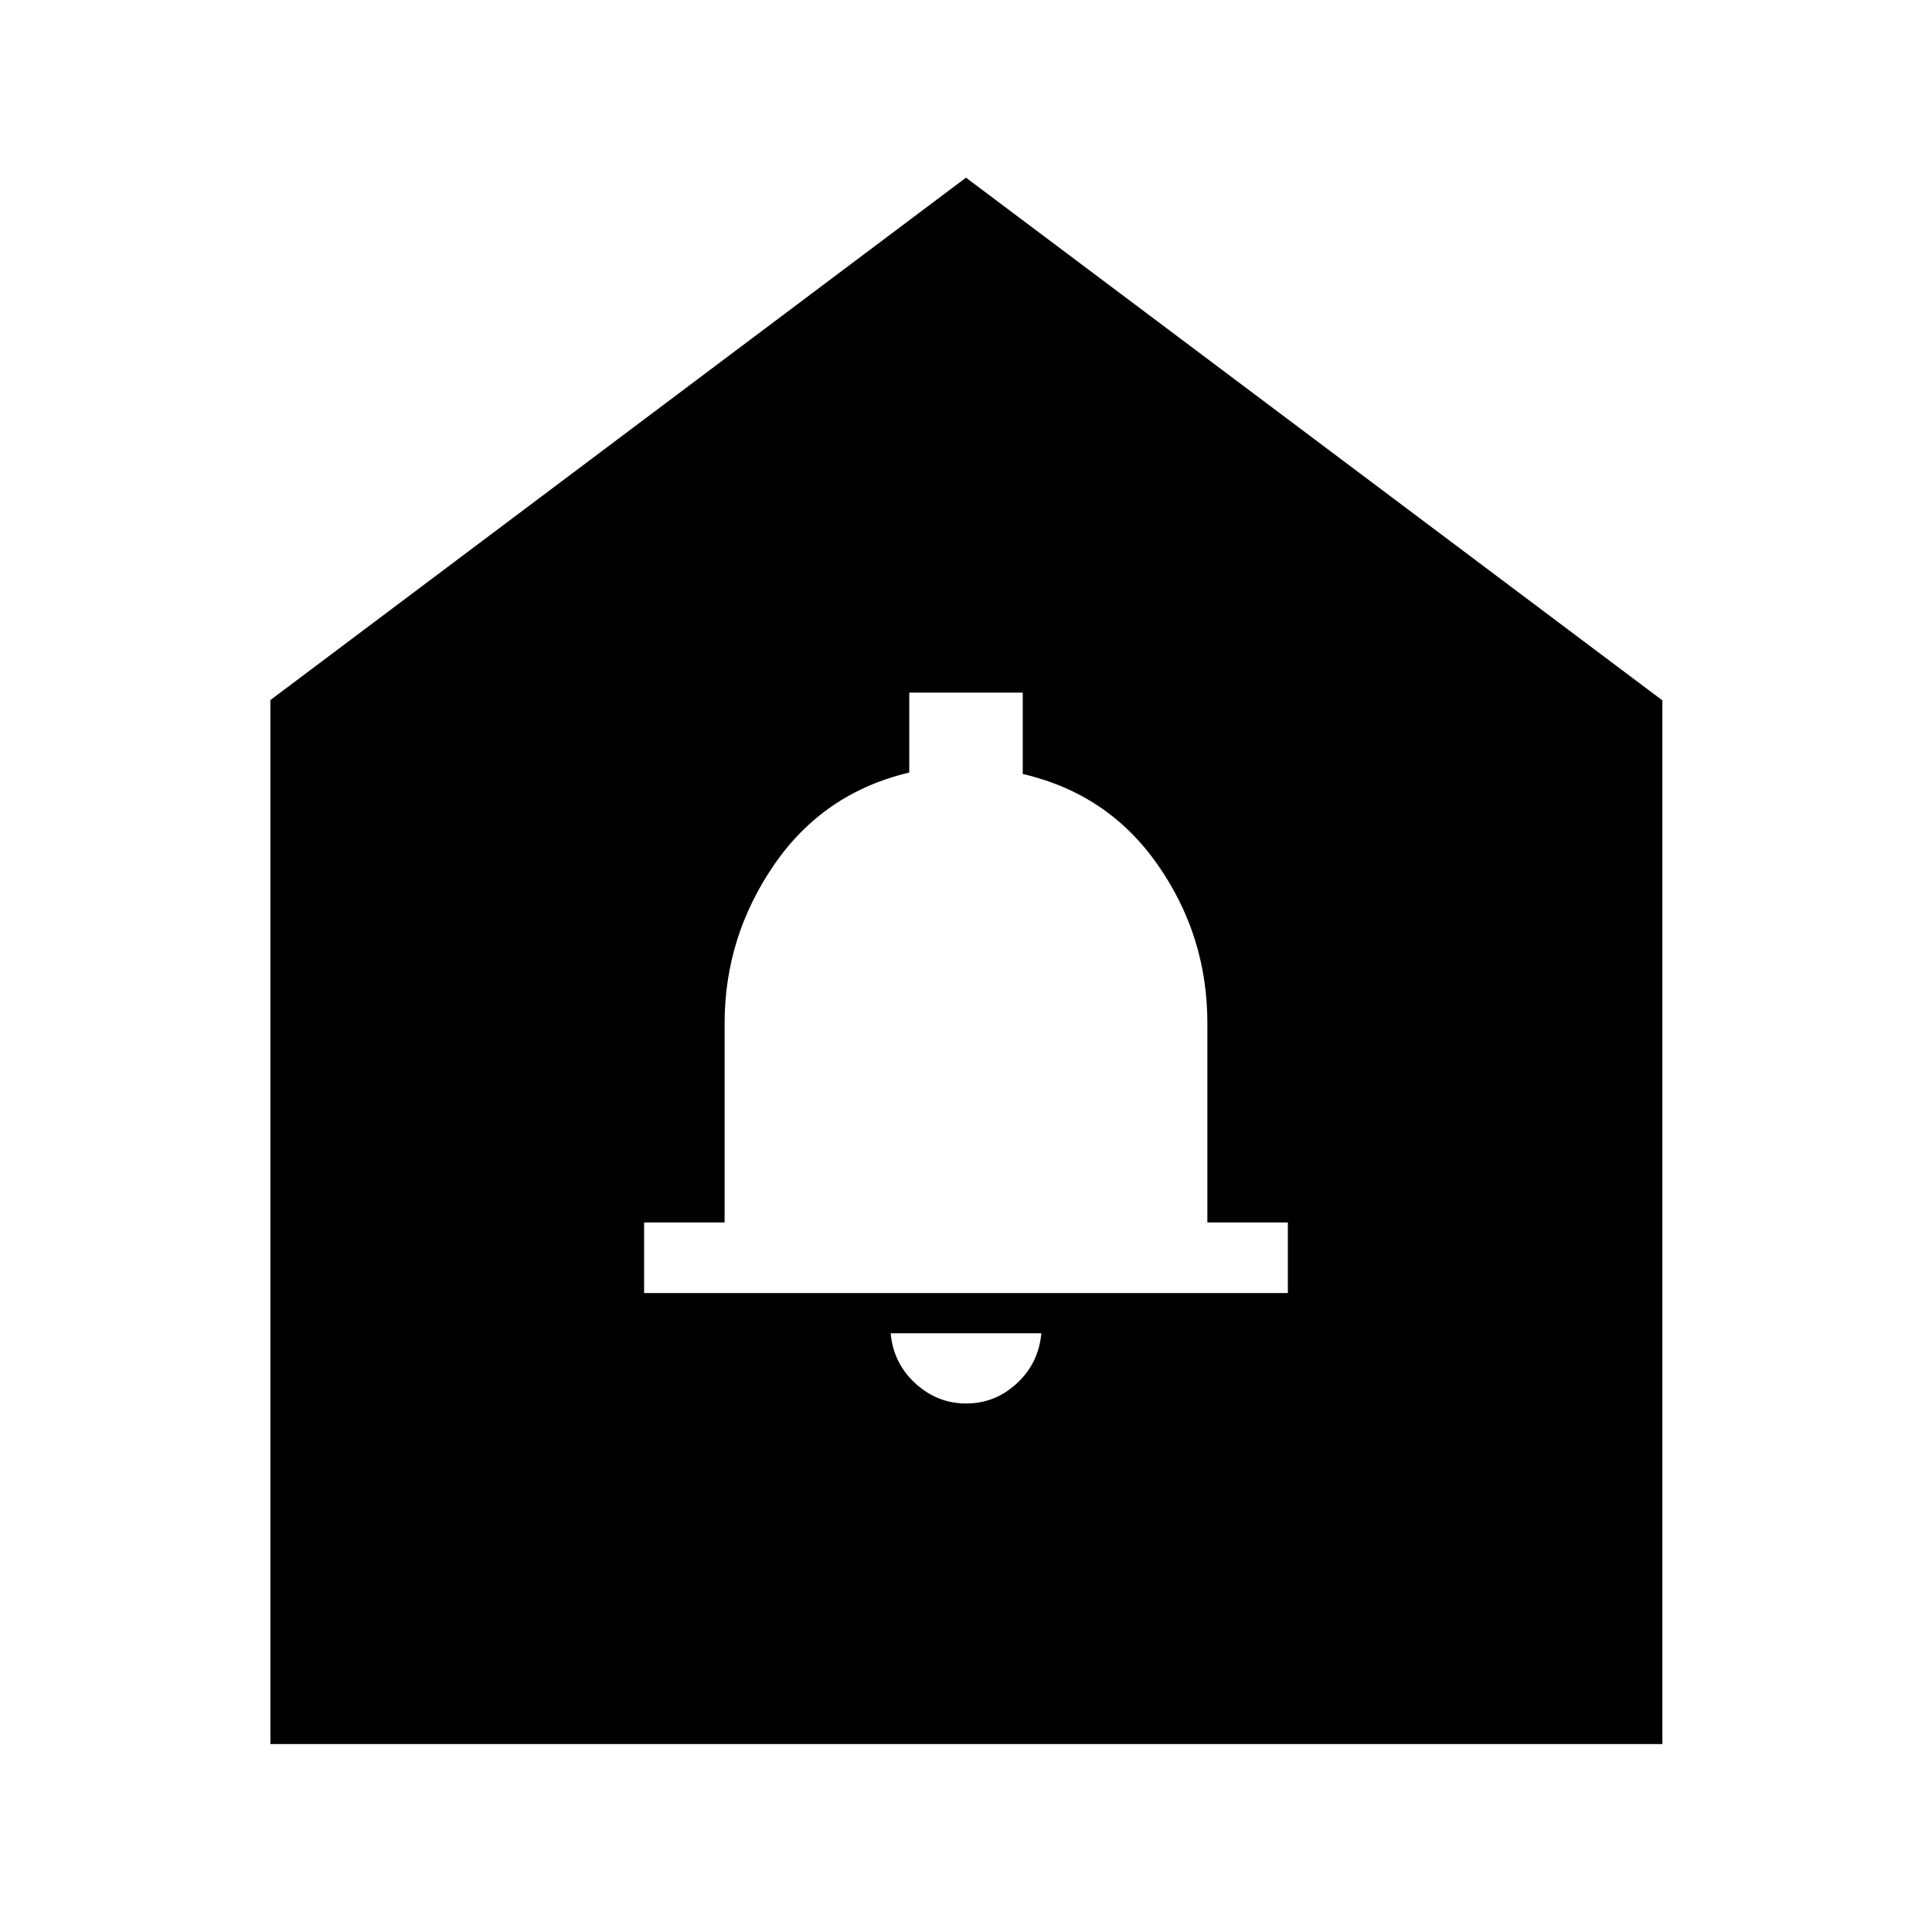 <svg xmlns="http://www.w3.org/2000/svg" height="40" viewBox="0 -960 960 960" width="40"><path d="M480.11-262.62q14.37 0 25.18-10.01t12.14-24.86h-74.86q1.33 14.85 12.24 24.86 10.92 10.01 25.3 10.01Zm-160.05-54.87h319.88v-35.08h-40v-99.09q0-43.29-24.66-78.62-24.67-35.32-67.08-45.13v-40.43h-56.4v39.7q-42.61 10.12-67.18 45.89-24.56 35.78-24.56 78.68v99h-40v35.08ZM134.35-93.38v-518.76L480-871.72l346.03 259.73v518.61H134.35Z"/></svg>